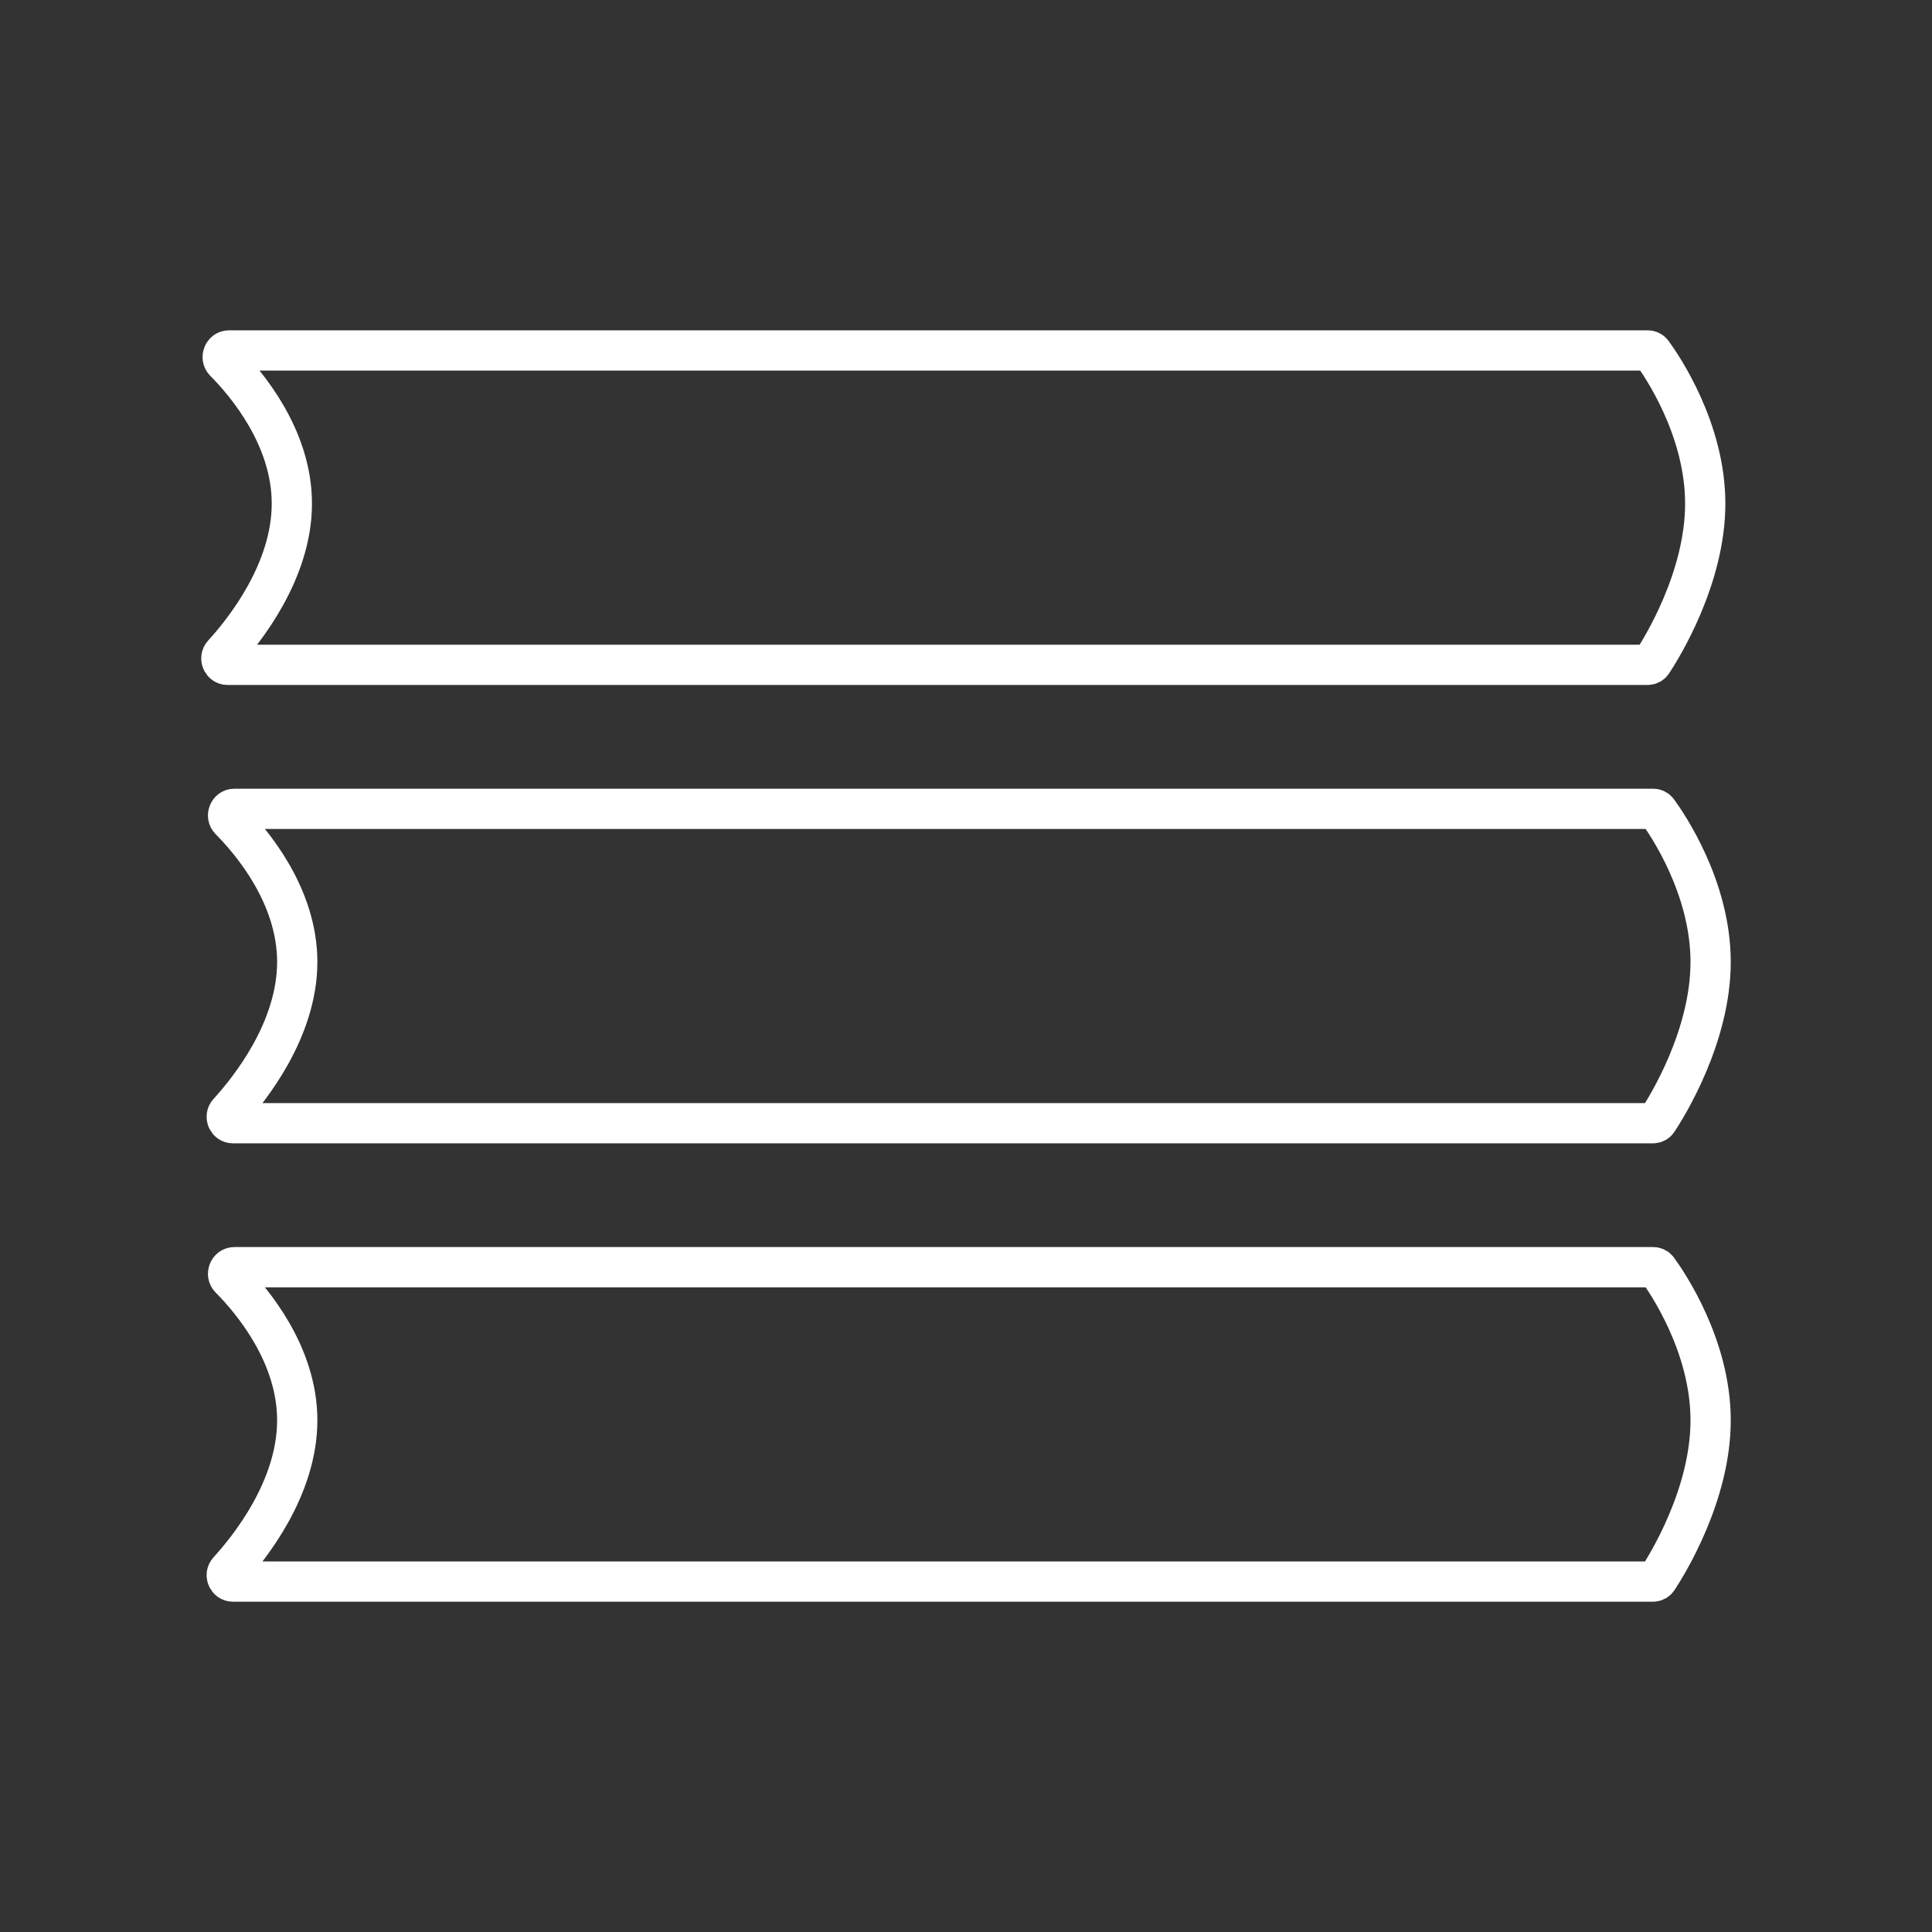 <?xml version="1.0" encoding="UTF-8"?><svg id="a" xmlns="http://www.w3.org/2000/svg" viewBox="0 0 48 48"><rect x="0" y="0" width="48" height="48" fill="#333333" stroke="none"/><defs><style>.b{fill:none;stroke:#fff;stroke-linecap:round;stroke-linejoin:round;}</style></defs><path class="b" d="M40.938,8.707H5.687c-.137,0-.206.179-.11.276.549.552,1.674,1.884,1.674,3.528,0,1.682-1.178,3.159-1.712,3.742-.089.098-.019.265.113.265h35.281c.048,0,.091-.022.117-.062.228-.345,1.316-2.09,1.316-3.945s-1.087-3.436-1.316-3.748c-.026-.036-.068-.056-.113-.056Z"/><path class="b" d="M41.072,20.095H5.821c-.137,0-.206.179-.11.276.549.552,1.674,1.884,1.674,3.528,0,1.682-1.178,3.159-1.712,3.742-.089.098-.019.265.113.265h35.281c.048,0,.091-.022.117-.062.228-.345,1.316-2.09,1.316-3.945s-1.087-3.436-1.316-3.748c-.026-.036-.068-.056-.113-.056Z"/><path class="b" d="M41.072,31.483H5.821c-.137,0-.206.179-.11.276.549.552,1.674,1.884,1.674,3.528,0,1.682-1.178,3.159-1.712,3.742-.089.098-.019.265.113.265h35.281c.048,0,.091-.022.117-.062.228-.345,1.316-2.091,1.316-3.945s-1.087-3.436-1.315-3.748c-.026-.036-.068-.056-.113-.056Z"/></svg>